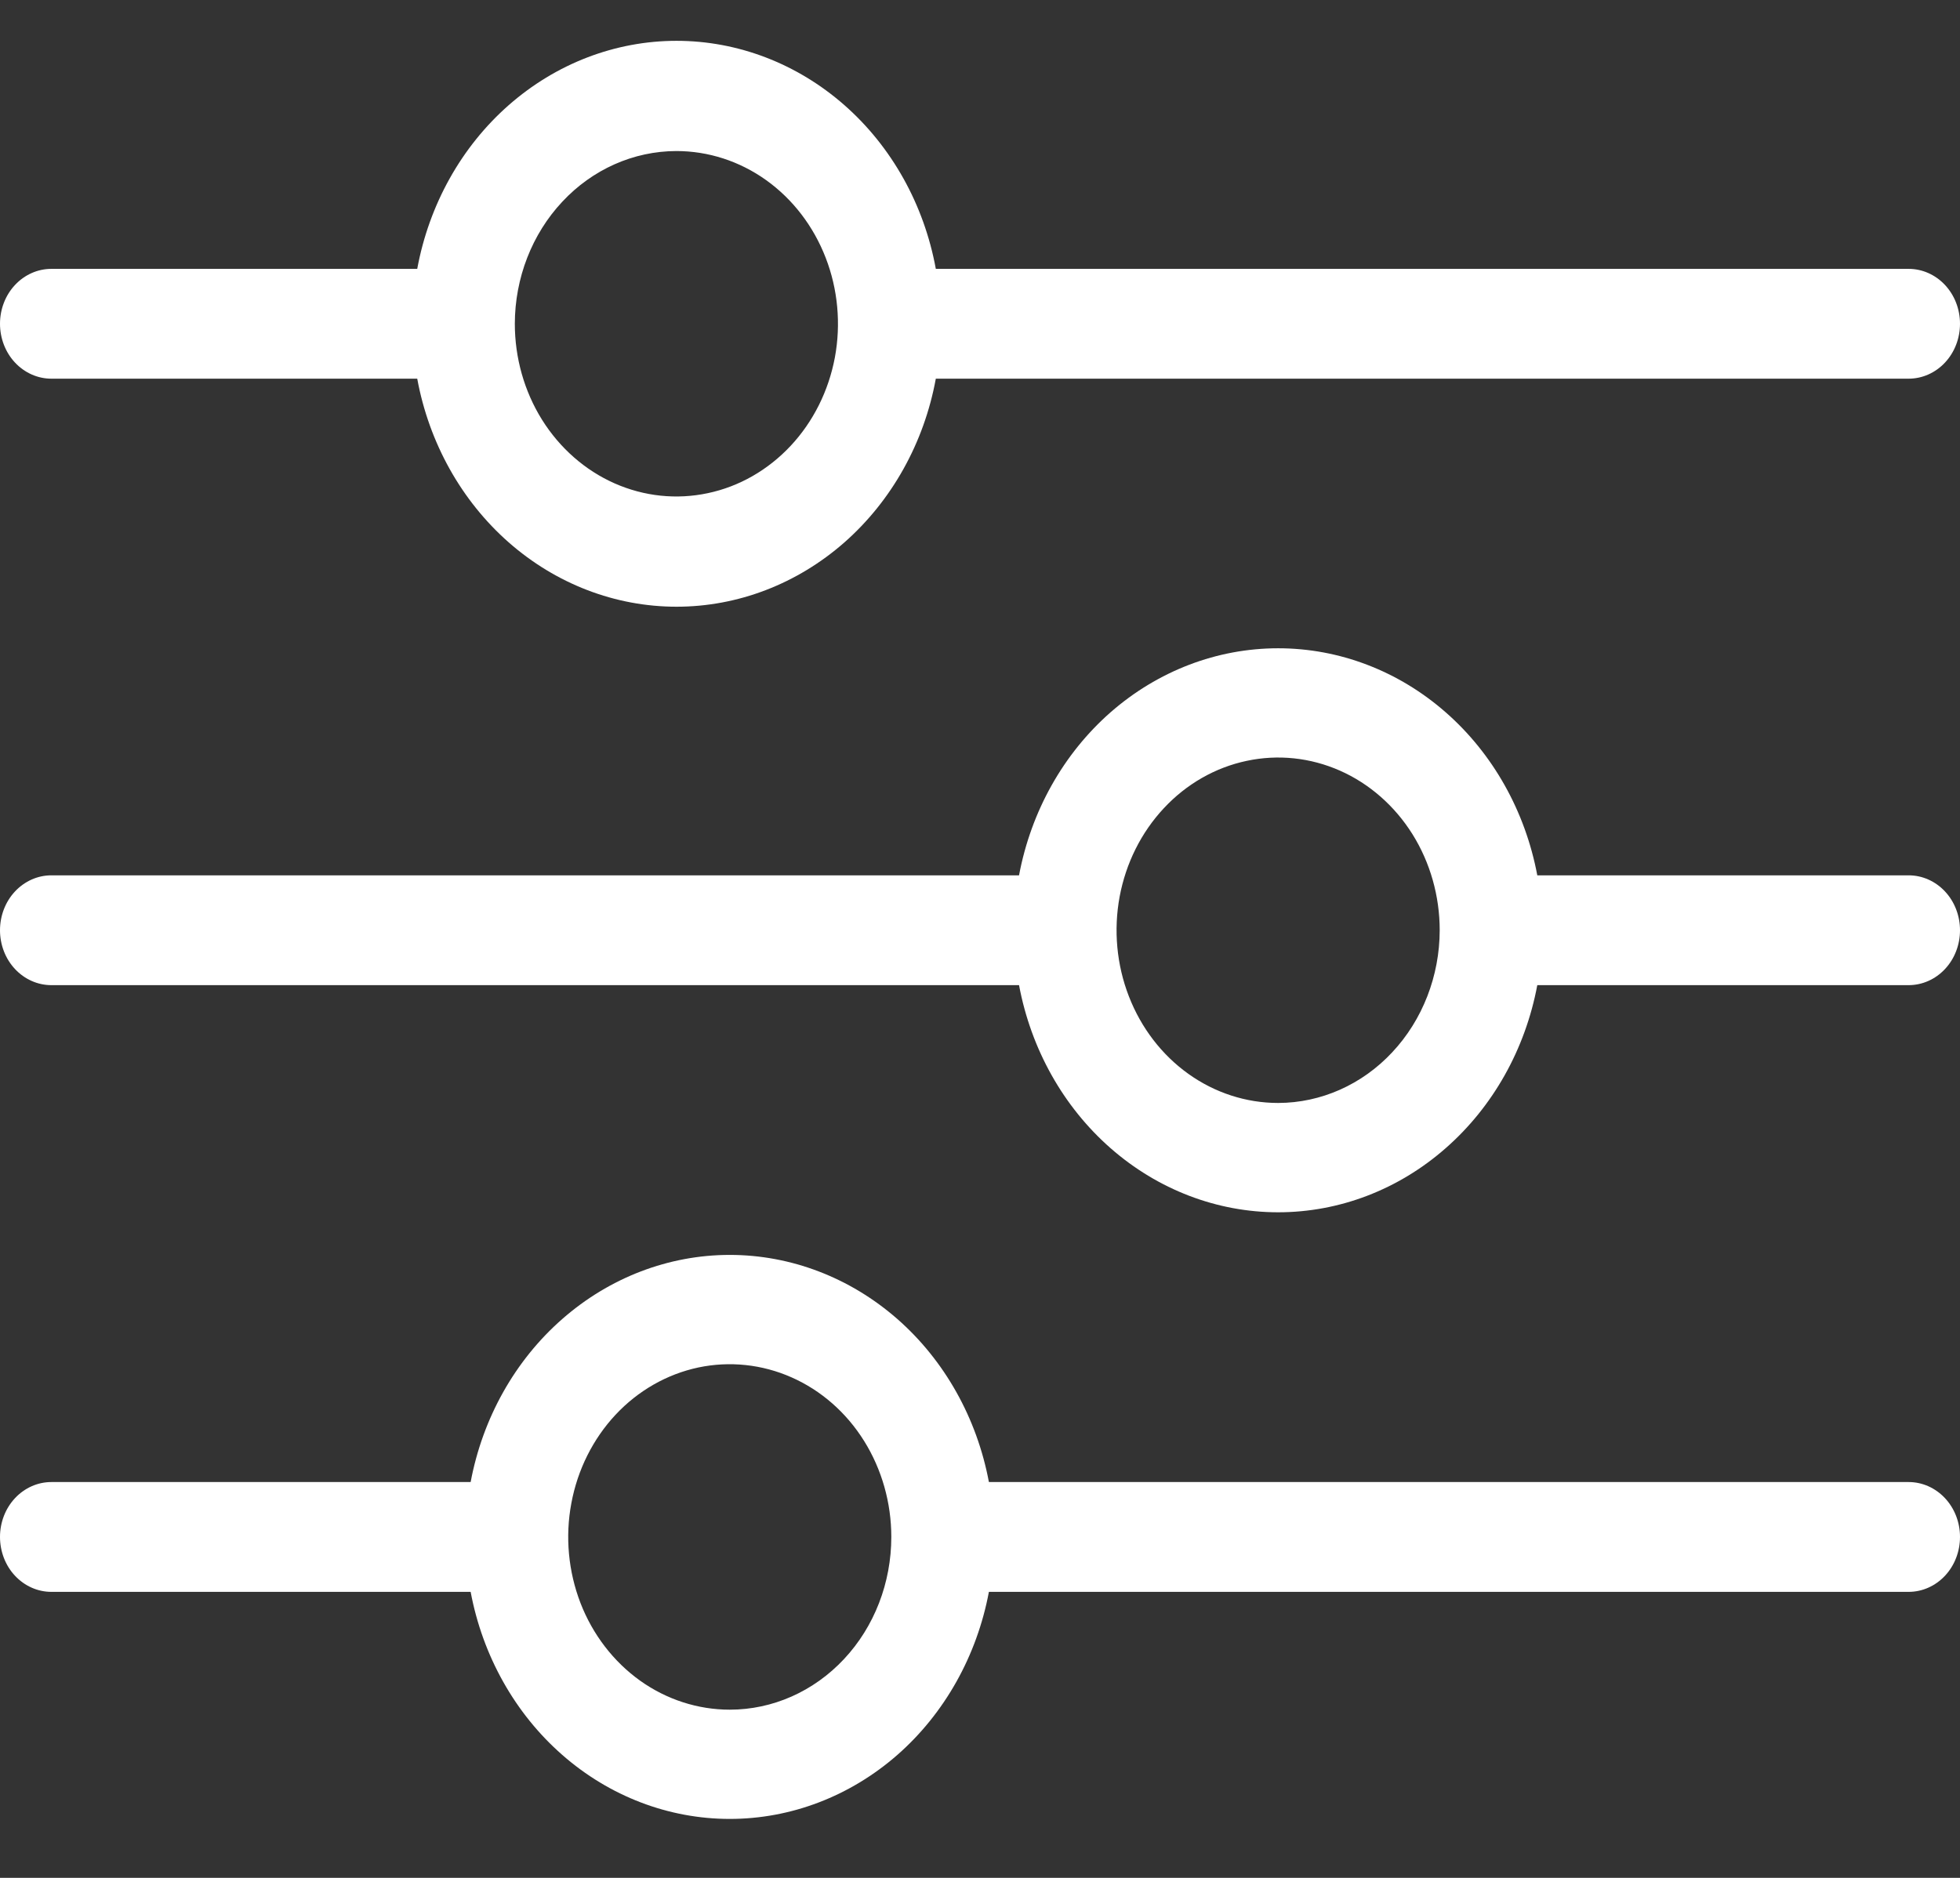 <svg width="24" height="23" viewBox="0 0 24 23" fill="none" xmlns="http://www.w3.org/2000/svg">
<rect x="0" y="0" width="24" height="23" fill="#333333" stroke="none"/>
<path d="M0.629 4.638H5.109C5.254 5.425 5.65 6.133 6.229 6.643C6.808 7.152 7.534 7.431 8.284 7.431C9.034 7.431 9.761 7.152 10.34 6.643C10.919 6.133 11.315 5.425 11.459 4.638H23.371C23.538 4.638 23.698 4.567 23.816 4.441C23.934 4.315 24 4.144 24 3.965C24 3.787 23.934 3.616 23.816 3.49C23.698 3.364 23.538 3.293 23.371 3.293H11.459C11.315 2.506 10.919 1.797 10.34 1.288C9.761 0.779 9.034 0.5 8.284 0.5C7.534 0.5 6.808 0.779 6.229 1.288C5.65 1.797 5.254 2.506 5.109 3.293H0.629C0.462 3.293 0.302 3.364 0.184 3.49C0.066 3.616 0 3.787 0 3.965C0 4.144 0.066 4.315 0.184 4.441C0.302 4.567 0.462 4.638 0.629 4.638ZM8.282 1.85C8.674 1.85 9.056 1.974 9.381 2.206C9.707 2.439 9.96 2.769 10.11 3.156C10.26 3.542 10.299 3.968 10.223 4.378C10.146 4.788 9.958 5.165 9.681 5.461C9.404 5.757 9.052 5.959 8.668 6.04C8.284 6.122 7.887 6.08 7.525 5.92C7.164 5.76 6.855 5.489 6.637 5.141C6.42 4.793 6.304 4.384 6.304 3.965C6.305 3.405 6.514 2.867 6.885 2.471C7.255 2.074 7.758 1.851 8.282 1.85Z" fill="white"/>
<path d="M23.371 10.721H18.824C18.677 9.937 18.281 9.231 17.702 8.724C17.124 8.217 16.399 7.94 15.651 7.94C14.903 7.94 14.178 8.217 13.599 8.724C13.021 9.231 12.625 9.937 12.478 10.721H0.629C0.462 10.721 0.302 10.792 0.184 10.918C0.066 11.044 0 11.215 0 11.394C0 11.572 0.066 11.743 0.184 11.869C0.302 11.995 0.462 12.066 0.629 12.066H12.478C12.625 12.851 13.021 13.556 13.599 14.063C14.178 14.571 14.903 14.848 15.651 14.848C16.399 14.848 17.124 14.571 17.702 14.063C18.281 13.556 18.677 12.851 18.824 12.066H23.371C23.538 12.066 23.698 11.995 23.816 11.869C23.934 11.743 24 11.572 24 11.394C24 11.215 23.934 11.044 23.816 10.918C23.698 10.792 23.538 10.721 23.371 10.721ZM15.651 13.509C15.259 13.509 14.877 13.385 14.552 13.153C14.226 12.92 13.973 12.59 13.823 12.203C13.673 11.817 13.634 11.391 13.71 10.981C13.787 10.57 13.975 10.194 14.252 9.898C14.528 9.602 14.881 9.4 15.265 9.319C15.649 9.237 16.046 9.279 16.408 9.439C16.769 9.599 17.078 9.87 17.296 10.218C17.513 10.566 17.629 10.975 17.629 11.394C17.628 11.954 17.419 12.492 17.048 12.888C16.678 13.285 16.175 13.508 15.651 13.509Z" fill="white"/>
<path d="M23.371 18.152H12.109C11.962 17.368 11.566 16.662 10.988 16.155C10.409 15.648 9.684 15.37 8.936 15.37C8.188 15.37 7.463 15.648 6.885 16.155C6.306 16.662 5.91 17.368 5.763 18.152H0.629C0.462 18.152 0.302 18.223 0.184 18.349C0.066 18.475 0 18.646 0 18.824C0 19.003 0.066 19.174 0.184 19.3C0.302 19.426 0.462 19.497 0.629 19.497H5.763C5.91 20.281 6.306 20.987 6.885 21.494C7.463 22.001 8.188 22.278 8.936 22.278C9.684 22.278 10.409 22.001 10.988 21.494C11.566 20.987 11.962 20.281 12.109 19.497H23.371C23.538 19.497 23.698 19.426 23.816 19.3C23.934 19.174 24 19.003 24 18.824C24 18.646 23.934 18.475 23.816 18.349C23.698 18.223 23.538 18.152 23.371 18.152ZM8.936 20.94C8.545 20.94 8.162 20.816 7.837 20.584C7.512 20.351 7.258 20.021 7.108 19.634C6.959 19.247 6.919 18.822 6.996 18.412C7.072 18.001 7.261 17.624 7.537 17.328C7.814 17.032 8.166 16.831 8.55 16.749C8.934 16.668 9.332 16.71 9.693 16.87C10.055 17.03 10.364 17.301 10.581 17.649C10.798 17.997 10.914 18.406 10.914 18.824C10.914 19.386 10.706 19.924 10.335 20.32C9.964 20.717 9.461 20.94 8.936 20.94Z" fill="white"/>
</svg>
